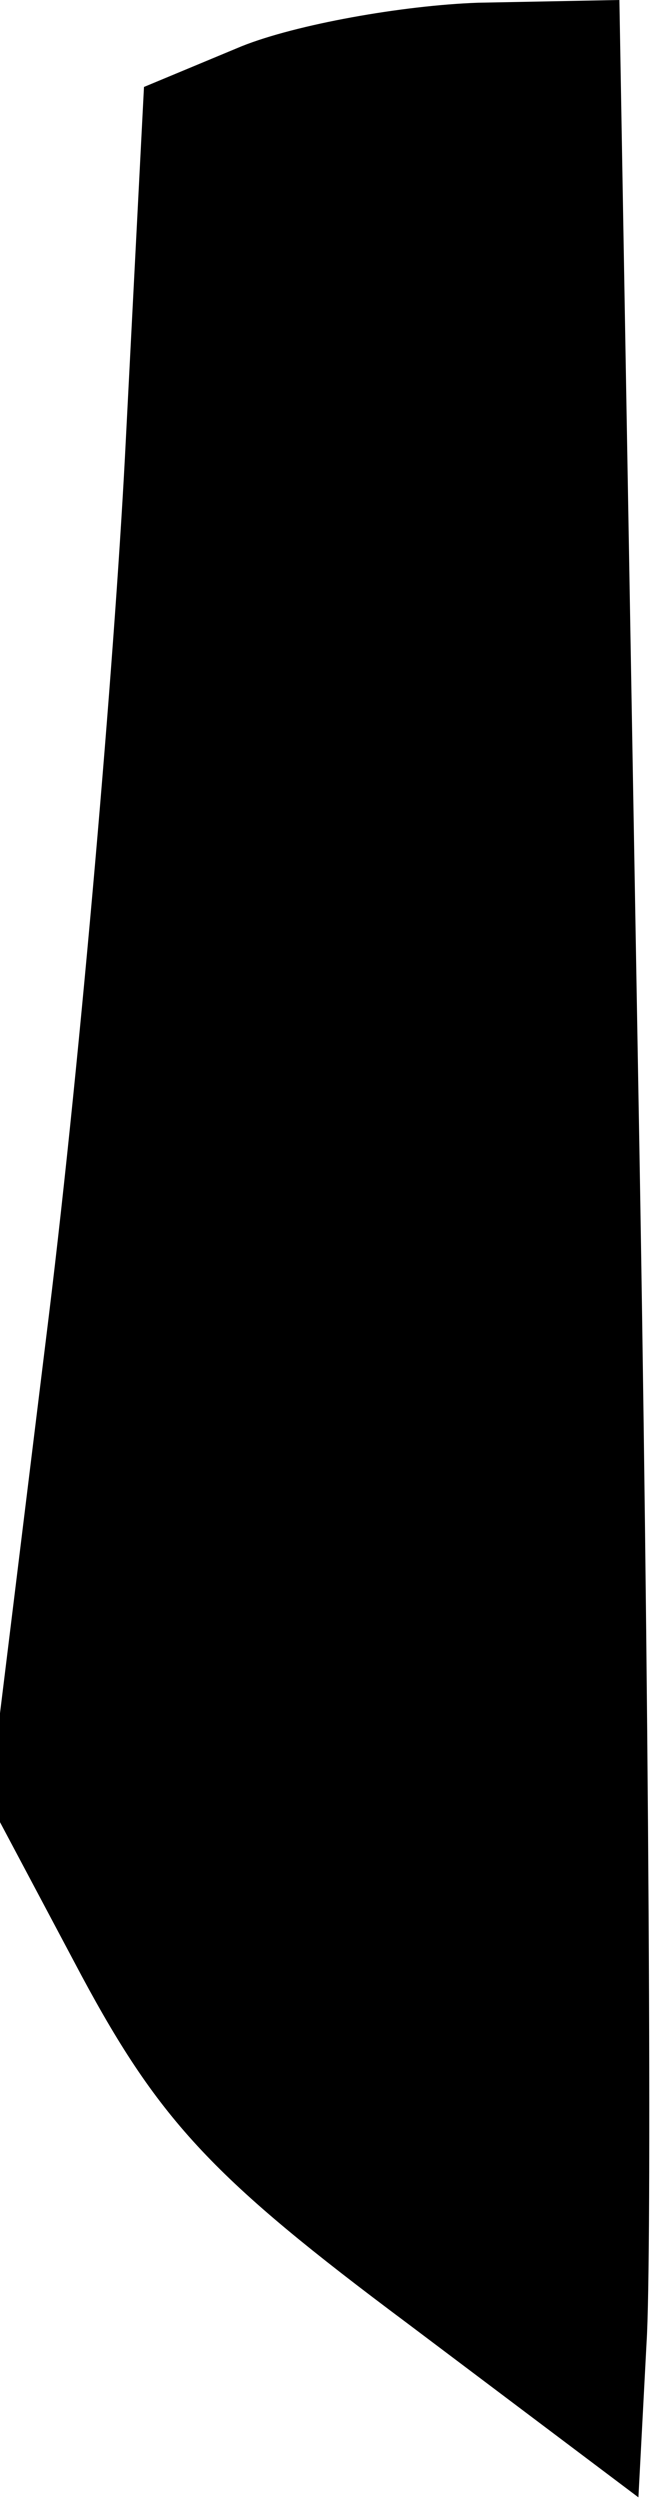 <?xml version="1.0" standalone="no"?>
<!DOCTYPE svg PUBLIC "-//W3C//DTD SVG 20010904//EN"
 "http://www.w3.org/TR/2001/REC-SVG-20010904/DTD/svg10.dtd">
<svg version="1.0" xmlns="http://www.w3.org/2000/svg"
 width="24pt" height="92pt" viewBox="0 0 24 92"
 preserveAspectRatio="xMidYMid meet">
<g transform="translate(0,92) scale(0.1,-0.1)"
fill="#000000" stroke="none">
<path fill="#000000" stroke="none" d="M89 903 l-36 -15 -7 -136 c-4 -76 -16
-218 -28 -316 l-22 -179 34 -64 c29 -54 49 -75 120 -128 l85 -64 3 57 c2 31 1
238 -3 460 l-7 402 -52 -1 c-28 -1 -67 -8 -87 -16z"/>
</g>
</svg>
